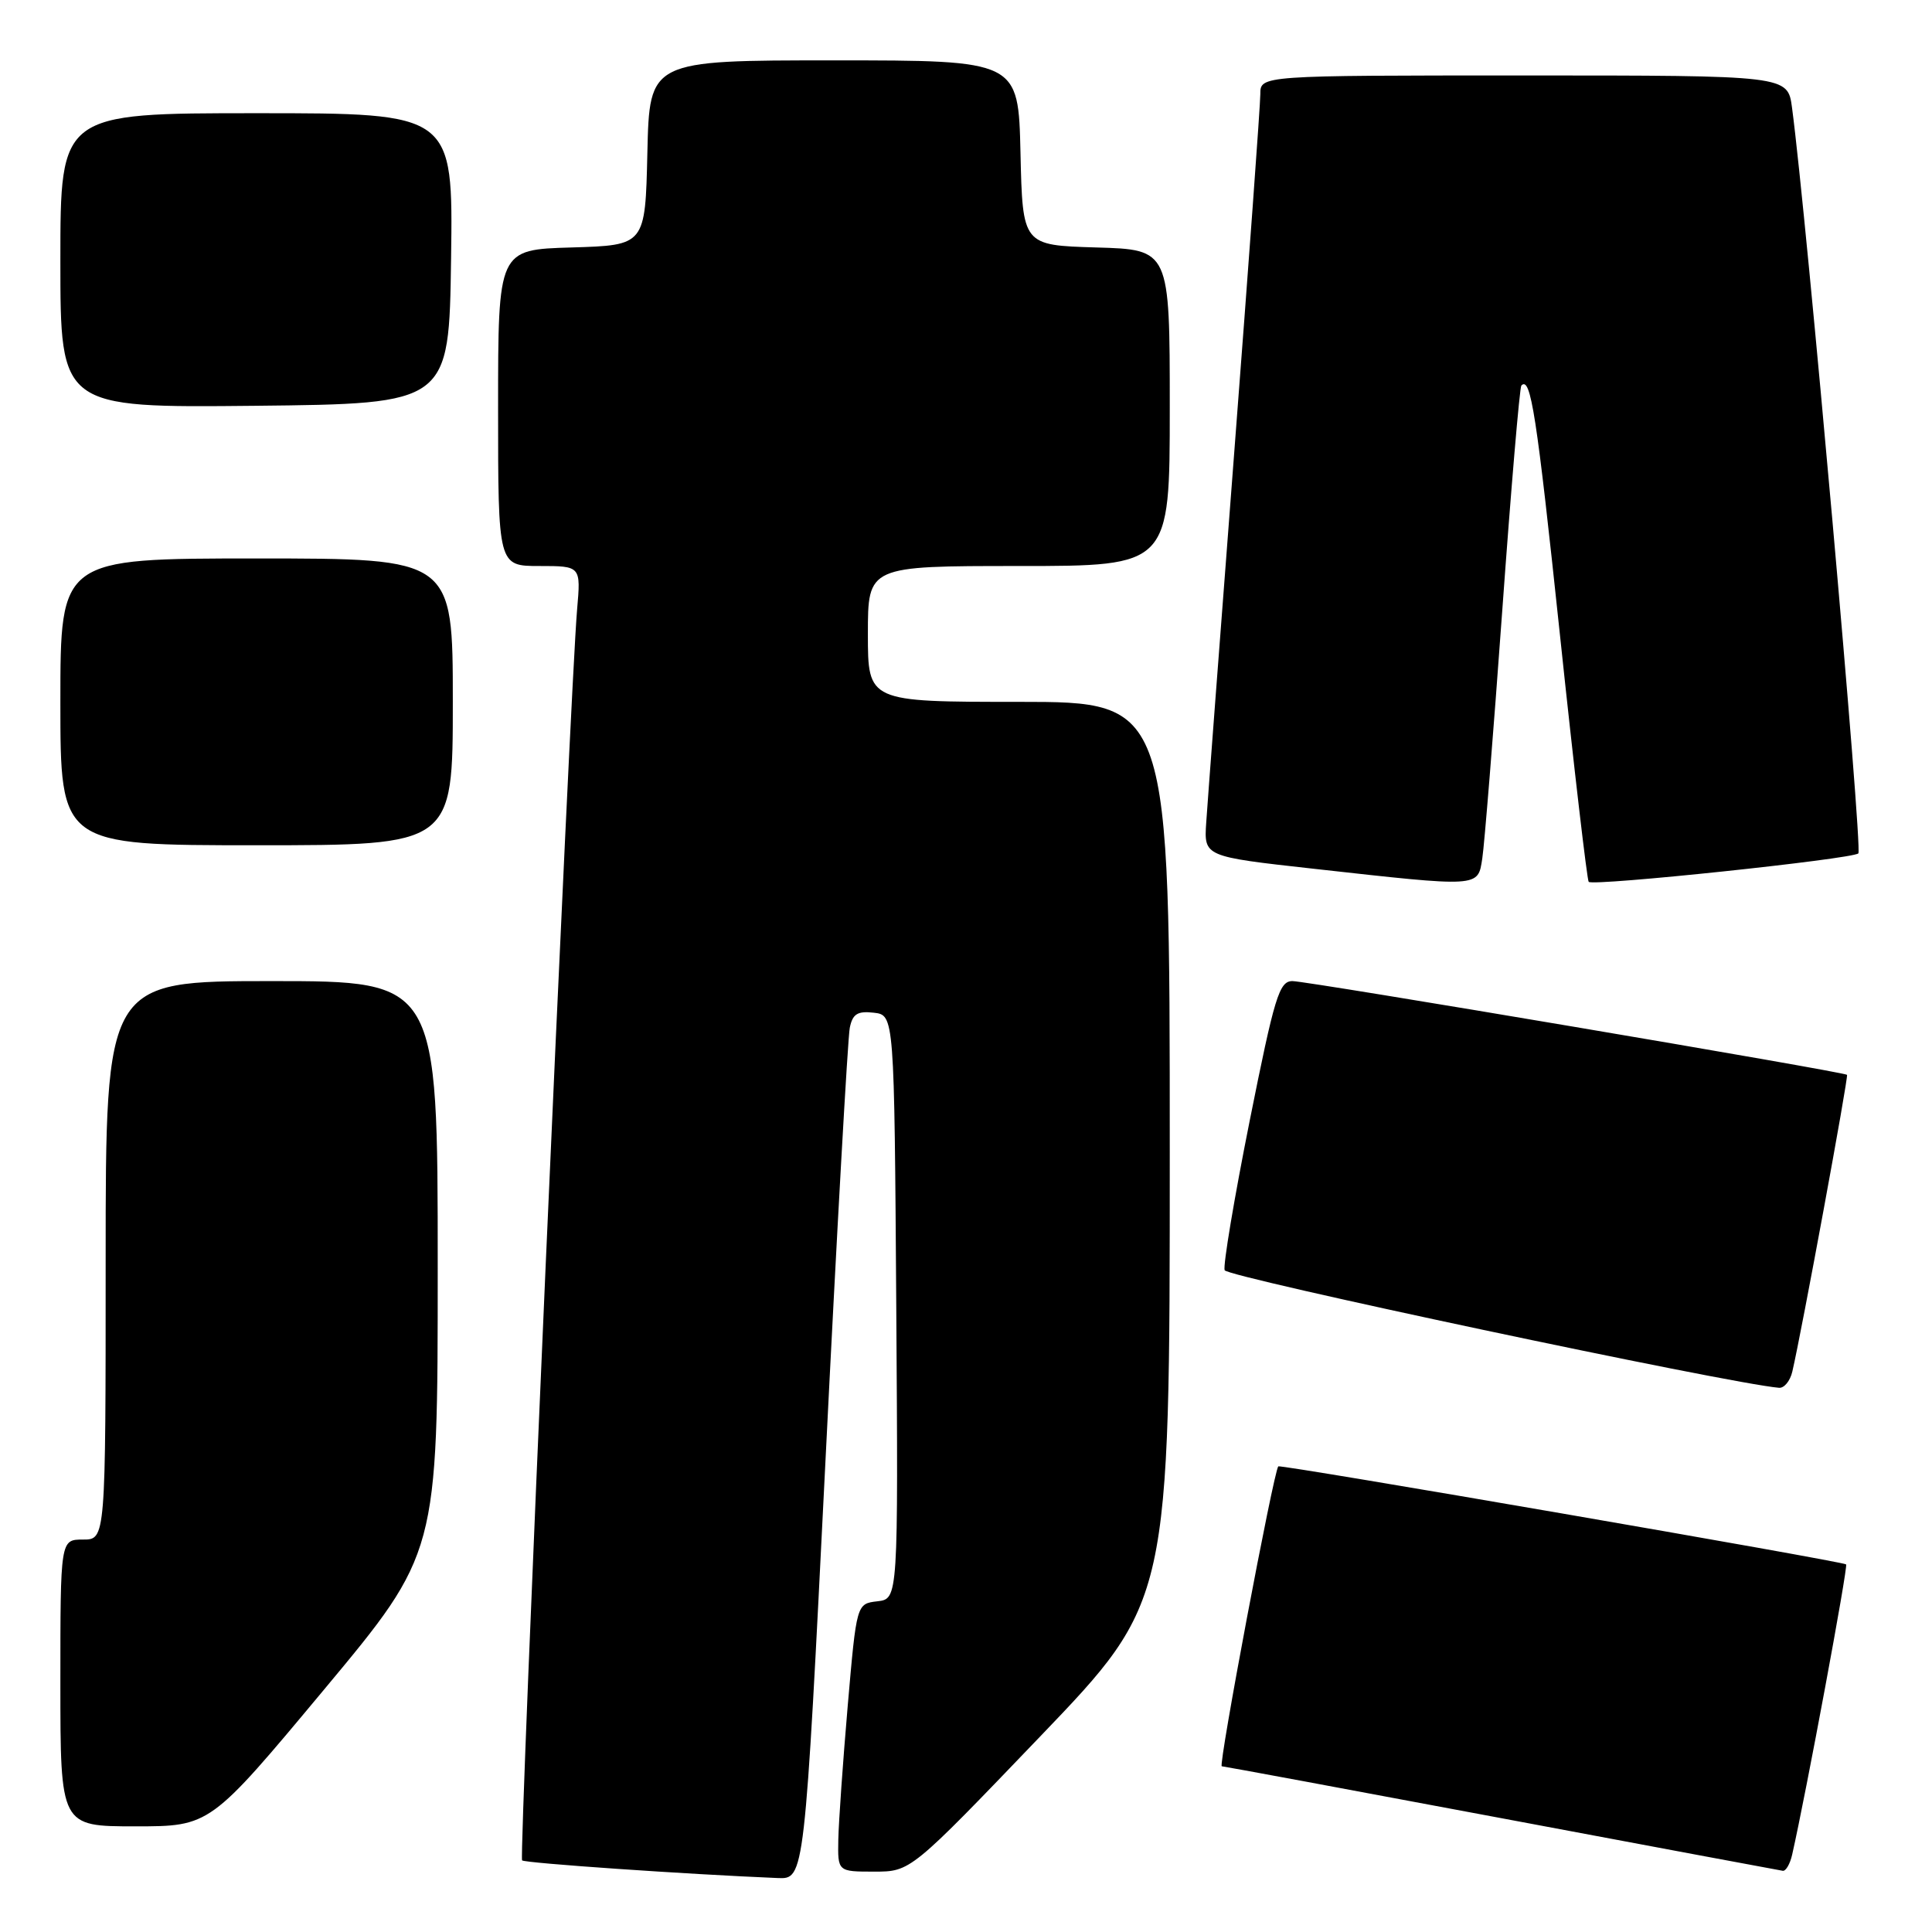 <?xml version="1.0" encoding="UTF-8" standalone="no"?>
<!DOCTYPE svg PUBLIC "-//W3C//DTD SVG 1.1//EN" "http://www.w3.org/Graphics/SVG/1.1/DTD/svg11.dtd" >
<svg xmlns="http://www.w3.org/2000/svg" xmlns:xlink="http://www.w3.org/1999/xlink" version="1.1" viewBox="0 0 256 256">
 <g >
 <path fill="currentColor"
d=" M 109.37 193.75 C 110.88 163.36 112.34 137.46 112.60 136.19 C 112.97 134.35 113.63 133.94 115.78 134.19 C 118.50 134.50 118.50 134.50 118.76 173.18 C 119.02 211.86 119.02 211.86 116.26 212.18 C 113.50 212.50 113.50 212.50 112.33 226.00 C 111.69 233.43 111.13 241.41 111.08 243.75 C 111.00 248.00 111.00 248.00 115.83 248.00 C 120.66 248.00 120.66 248.00 137.83 230.09 C 155.00 212.18 155.00 212.18 155.00 152.59 C 155.00 93.00 155.00 93.00 135.00 93.00 C 115.00 93.00 115.00 93.00 115.00 84.00 C 115.00 75.00 115.00 75.00 135.00 75.00 C 155.00 75.00 155.00 75.00 155.00 54.04 C 155.00 33.07 155.00 33.07 145.25 32.79 C 135.50 32.50 135.50 32.50 135.22 20.25 C 134.94 8.00 134.94 8.00 110.50 8.00 C 86.06 8.00 86.06 8.00 85.78 20.25 C 85.50 32.50 85.50 32.50 75.75 32.79 C 66.00 33.07 66.00 33.07 66.00 54.04 C 66.00 75.00 66.00 75.00 71.48 75.00 C 76.97 75.00 76.97 75.00 76.47 80.75 C 75.55 91.31 68.74 246.08 69.18 246.51 C 69.54 246.87 91.09 248.36 103.05 248.85 C 106.61 249.00 106.61 249.00 109.37 193.75 Z  M 237.47 245.75 C 239.29 237.76 244.90 207.57 244.62 207.29 C 244.22 206.89 169.65 194.01 169.38 194.30 C 168.76 194.98 161.40 234.01 161.89 234.04 C 162.23 234.06 178.93 237.16 199.00 240.93 C 219.07 244.70 235.83 247.83 236.23 247.89 C 236.63 247.95 237.19 246.99 237.47 245.75 Z  M 42.92 223.90 C 58.00 205.81 58.00 205.81 58.00 167.90 C 58.00 130.00 58.00 130.00 36.00 130.00 C 14.00 130.00 14.00 130.00 14.00 167.00 C 14.00 204.00 14.00 204.00 11.00 204.00 C 8.00 204.00 8.00 204.00 8.00 223.00 C 8.00 242.00 8.00 242.00 17.92 242.00 C 27.83 242.00 27.83 242.00 42.92 223.90 Z  M 237.49 181.75 C 238.70 176.60 244.96 142.63 244.74 142.42 C 244.30 142.01 173.26 130.00 171.26 130.00 C 169.50 130.00 168.89 132.02 165.58 148.56 C 163.54 158.77 162.05 167.66 162.27 168.31 C 162.57 169.22 228.97 183.31 235.73 183.89 C 236.41 183.95 237.20 182.99 237.49 181.75 Z  M 196.41 113.75 C 196.69 111.96 197.88 97.22 199.05 81.00 C 200.22 64.78 201.36 51.31 201.59 51.08 C 202.83 49.83 203.60 54.81 206.71 84.21 C 208.58 101.94 210.30 116.63 210.51 116.85 C 211.11 117.45 245.39 113.84 246.24 113.08 C 246.84 112.54 239.39 28.78 237.45 14.25 C 236.88 10.00 236.88 10.00 201.94 10.00 C 167.00 10.00 167.00 10.00 167.00 12.47 C 167.00 13.82 165.45 35.08 163.56 59.72 C 161.67 84.35 159.99 106.53 159.83 109.00 C 159.53 113.50 159.53 113.50 174.02 115.11 C 196.24 117.58 195.81 117.61 196.41 113.75 Z  M 60.00 93.00 C 60.00 74.00 60.00 74.00 34.00 74.00 C 8.00 74.00 8.00 74.00 8.00 93.00 C 8.00 112.00 8.00 112.00 34.00 112.00 C 60.00 112.00 60.00 112.00 60.00 93.00 Z  M 59.77 34.25 C 60.04 15.00 60.04 15.00 34.02 15.00 C 8.00 15.00 8.00 15.00 8.00 34.52 C 8.00 54.03 8.00 54.03 33.75 53.77 C 59.50 53.50 59.50 53.50 59.77 34.25 Z "/>
</g>
</svg>